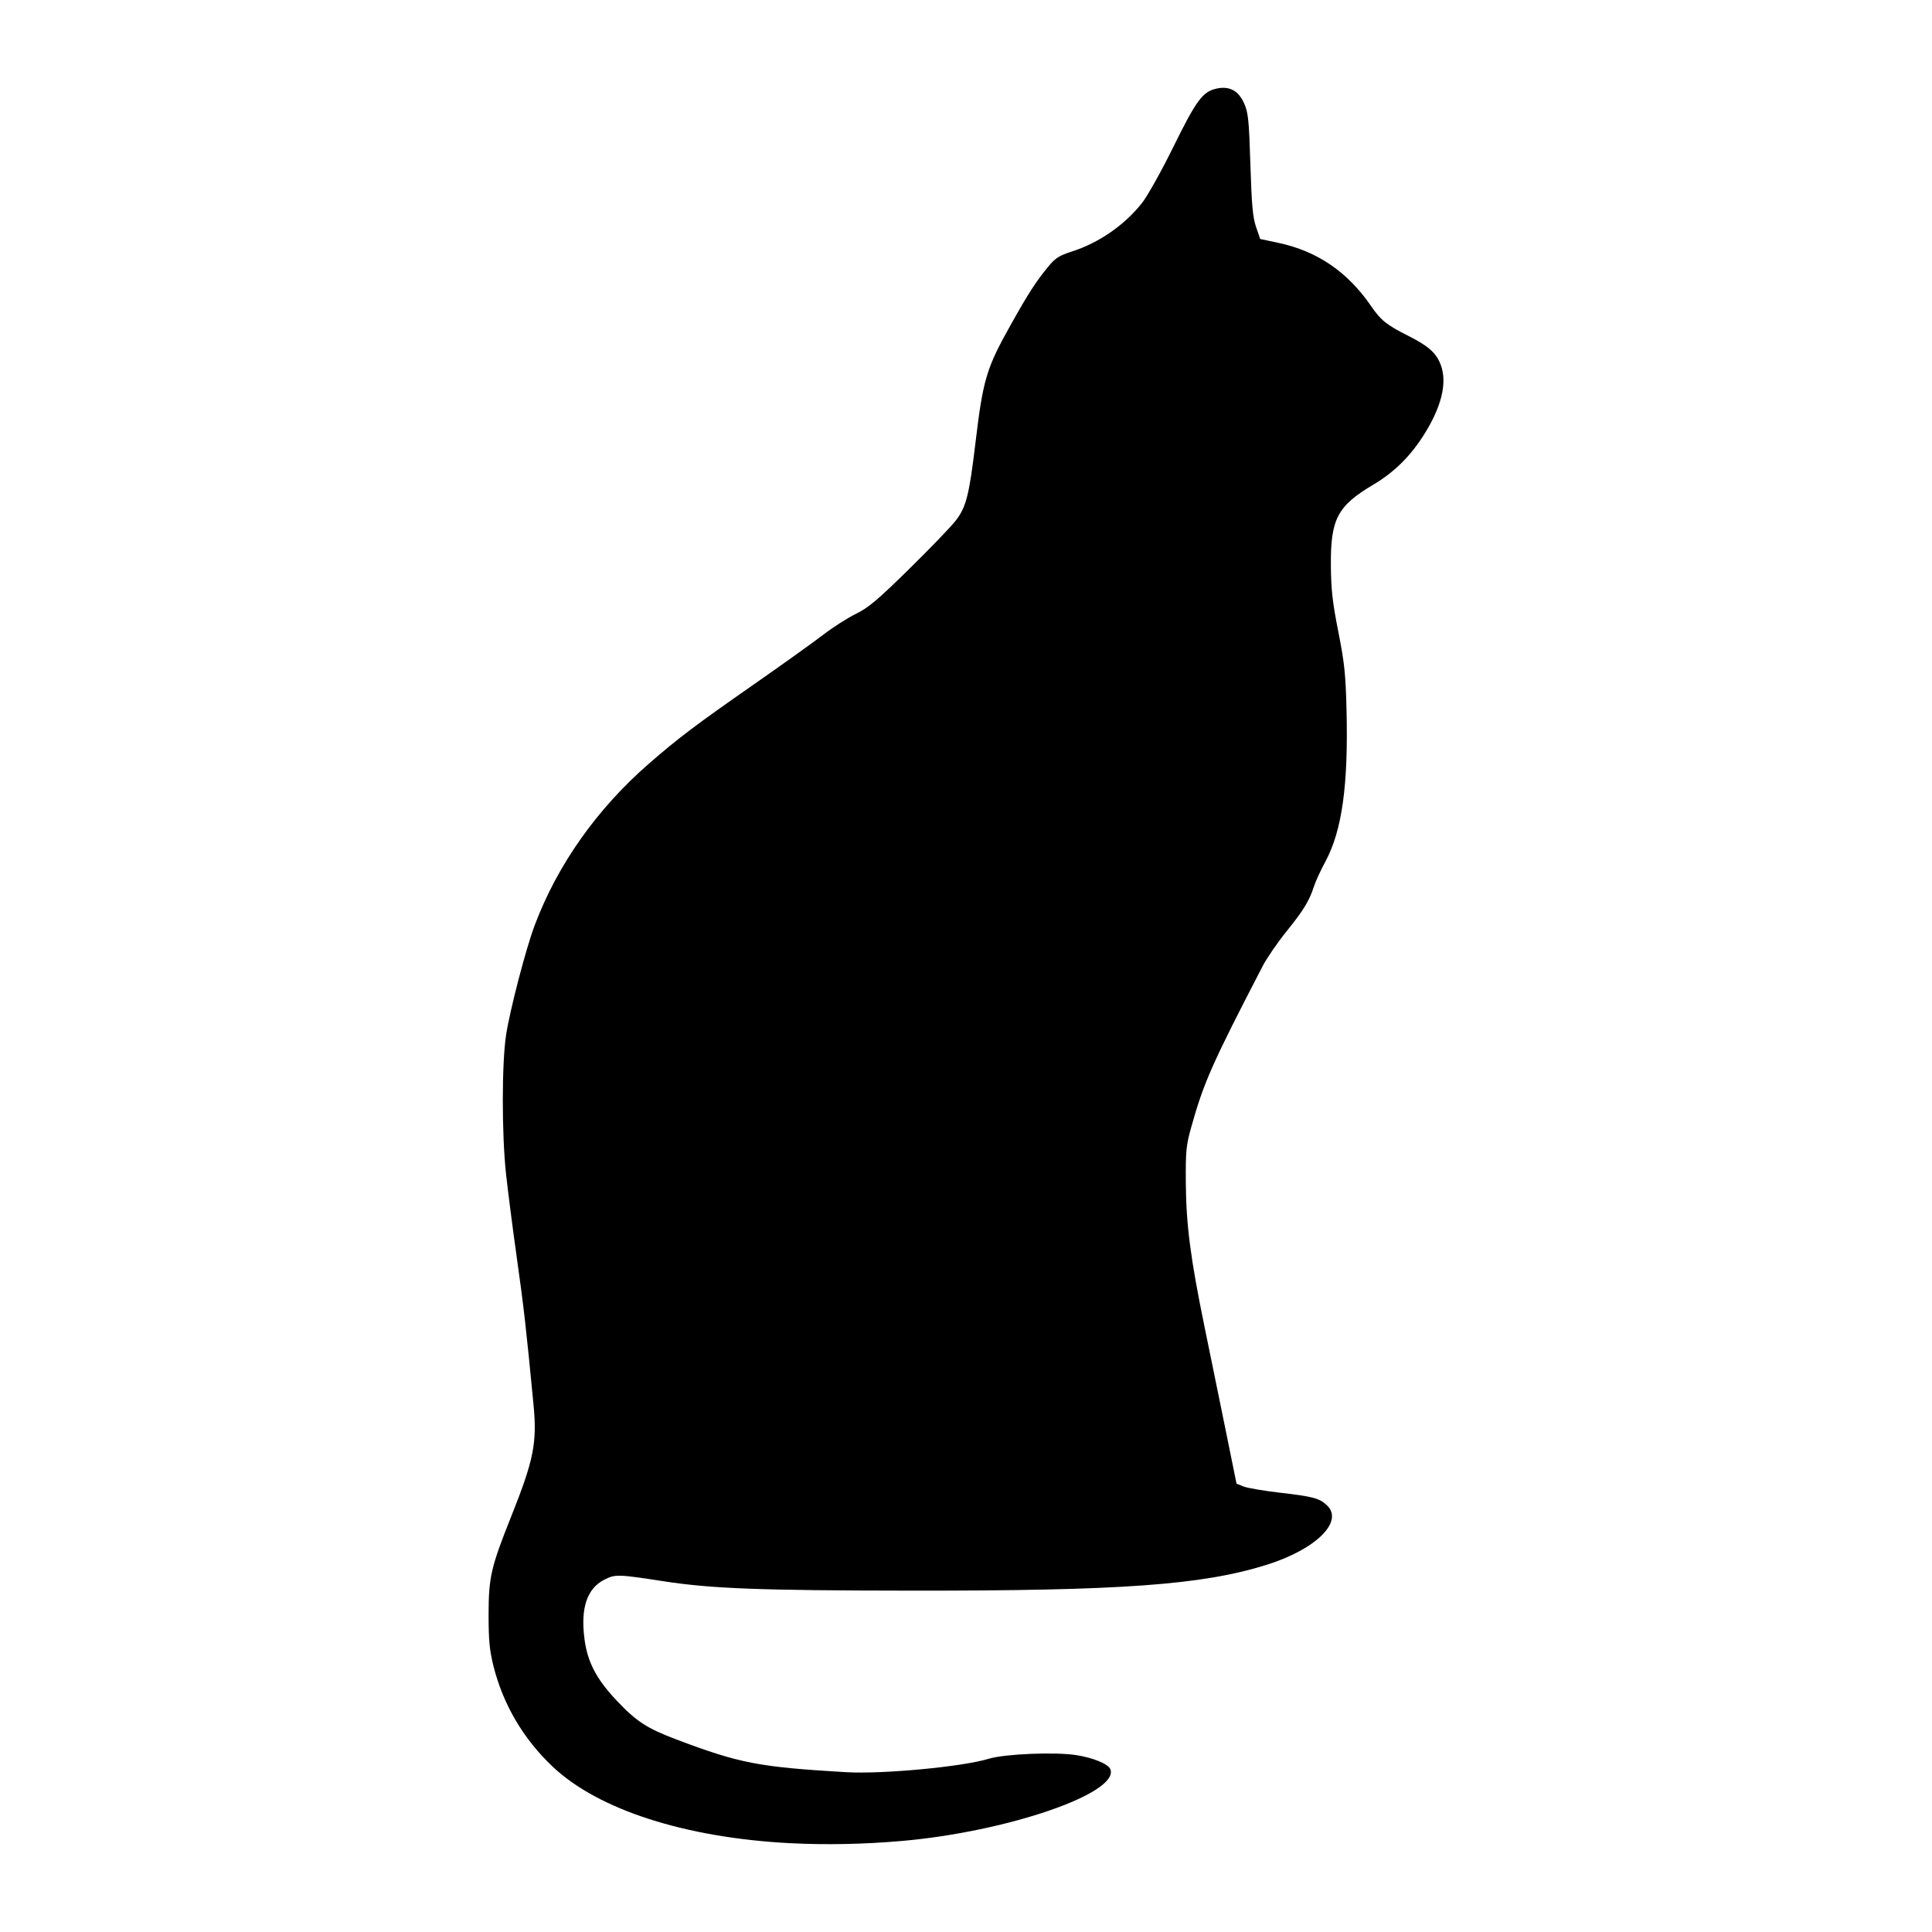 <?xml version="1.0" encoding="UTF-8" standalone="no"?>
<svg
   xmlns:dc="http://purl.org/dc/elements/1.1/"
   xmlns:cc="http://creativecommons.org/ns#"
   xmlns:rdf="http://www.w3.org/1999/02/22-rdf-syntax-ns#"
   xmlns:svg="http://www.w3.org/2000/svg"
   xmlns="http://www.w3.org/2000/svg"
   viewBox="0 0 55 55"
   height="55"
   width="55"
   version="1.1"
   id="svg2">
  <defs
     id="defs6" />
  <path
     id="path4138"
     d="m 22.505,52.473 c -2.996,-0.156 -5.467,-0.95 -6.767,-2.176 -0.837,-0.789 -1.415,-1.77 -1.69,-2.867 -0.112,-0.448 -0.139,-0.731 -0.139,-1.463 7.3e-4,-1.065 0.066,-1.348 0.644,-2.797 0.643,-1.61 0.739,-2.096 0.635,-3.181 -0.212,-2.209 -0.277,-2.773 -0.474,-4.175 -0.12,-0.85 -0.259,-1.935 -0.31,-2.41 -0.121,-1.139 -0.12,-3.12 0.002,-3.932 0.105,-0.701 0.563,-2.461 0.815,-3.13 0.647,-1.721 1.771,-3.312 3.247,-4.598 0.834,-0.727 1.34,-1.109 3.01,-2.273 0.792,-0.552 1.669,-1.18 1.949,-1.395 0.28,-0.215 0.703,-0.486 0.939,-0.601 0.355,-0.173 0.616,-0.393 1.513,-1.274 0.596,-0.585 1.194,-1.206 1.328,-1.38 0.297,-0.384 0.383,-0.721 0.559,-2.188 0.22,-1.839 0.31,-2.142 1.01,-3.391 0.5,-0.894 0.717,-1.229 1.068,-1.655 0.2,-0.243 0.31,-0.312 0.68,-0.431 0.76,-0.244 1.481,-0.743 1.982,-1.371 0.155,-0.195 0.554,-0.907 0.896,-1.602 0.653,-1.326 0.834,-1.572 1.225,-1.66 0.369,-0.083 0.628,0.054 0.791,0.421 0.117,0.264 0.138,0.468 0.178,1.739 0.036,1.158 0.068,1.506 0.162,1.78 l 0.117,0.34 0.522,0.111 c 1.105,0.236 1.972,0.829 2.64,1.806 0.272,0.398 0.436,0.529 1.043,0.835 0.584,0.294 0.804,0.489 0.933,0.826 0.198,0.518 0.022,1.225 -0.511,2.049 -0.379,0.585 -0.834,1.028 -1.402,1.364 -1.028,0.608 -1.225,0.984 -1.213,2.312 0.006,0.68 0.047,1.046 0.212,1.878 0.175,0.883 0.209,1.208 0.234,2.233 0.052,2.137 -0.128,3.43 -0.601,4.308 -0.133,0.247 -0.278,0.559 -0.321,0.694 -0.138,0.426 -0.296,0.686 -0.781,1.288 -0.26,0.322 -0.567,0.768 -0.683,0.992 -1.442,2.782 -1.677,3.312 -2.03,4.57 -0.152,0.542 -0.166,0.686 -0.159,1.627 0.009,1.174 0.136,2.146 0.531,4.069 0.138,0.671 0.4,1.952 0.582,2.846 l 0.33,1.625 0.196,0.08 c 0.108,0.044 0.581,0.125 1.051,0.179 0.932,0.108 1.111,0.156 1.324,0.355 0.494,0.463 -0.305,1.255 -1.711,1.696 -1.838,0.576 -4.141,0.743 -10.166,0.736 -4.276,-0.004 -5.644,-0.057 -7.011,-0.268 -1.305,-0.201 -1.369,-0.203 -1.689,-0.039 -0.485,0.25 -0.67,0.805 -0.557,1.678 0.084,0.655 0.336,1.14 0.904,1.745 0.572,0.608 0.871,0.803 1.718,1.123 1.797,0.678 2.341,0.783 4.82,0.929 1.041,0.061 3.314,-0.152 4.069,-0.382 0.456,-0.139 1.887,-0.198 2.493,-0.103 0.482,0.075 0.911,0.253 0.968,0.402 0.261,0.68 -2.935,1.779 -5.934,2.041 -1.072,0.094 -2.17,0.116 -3.167,0.064 z"
     style="fill:#000000" />
</svg>
